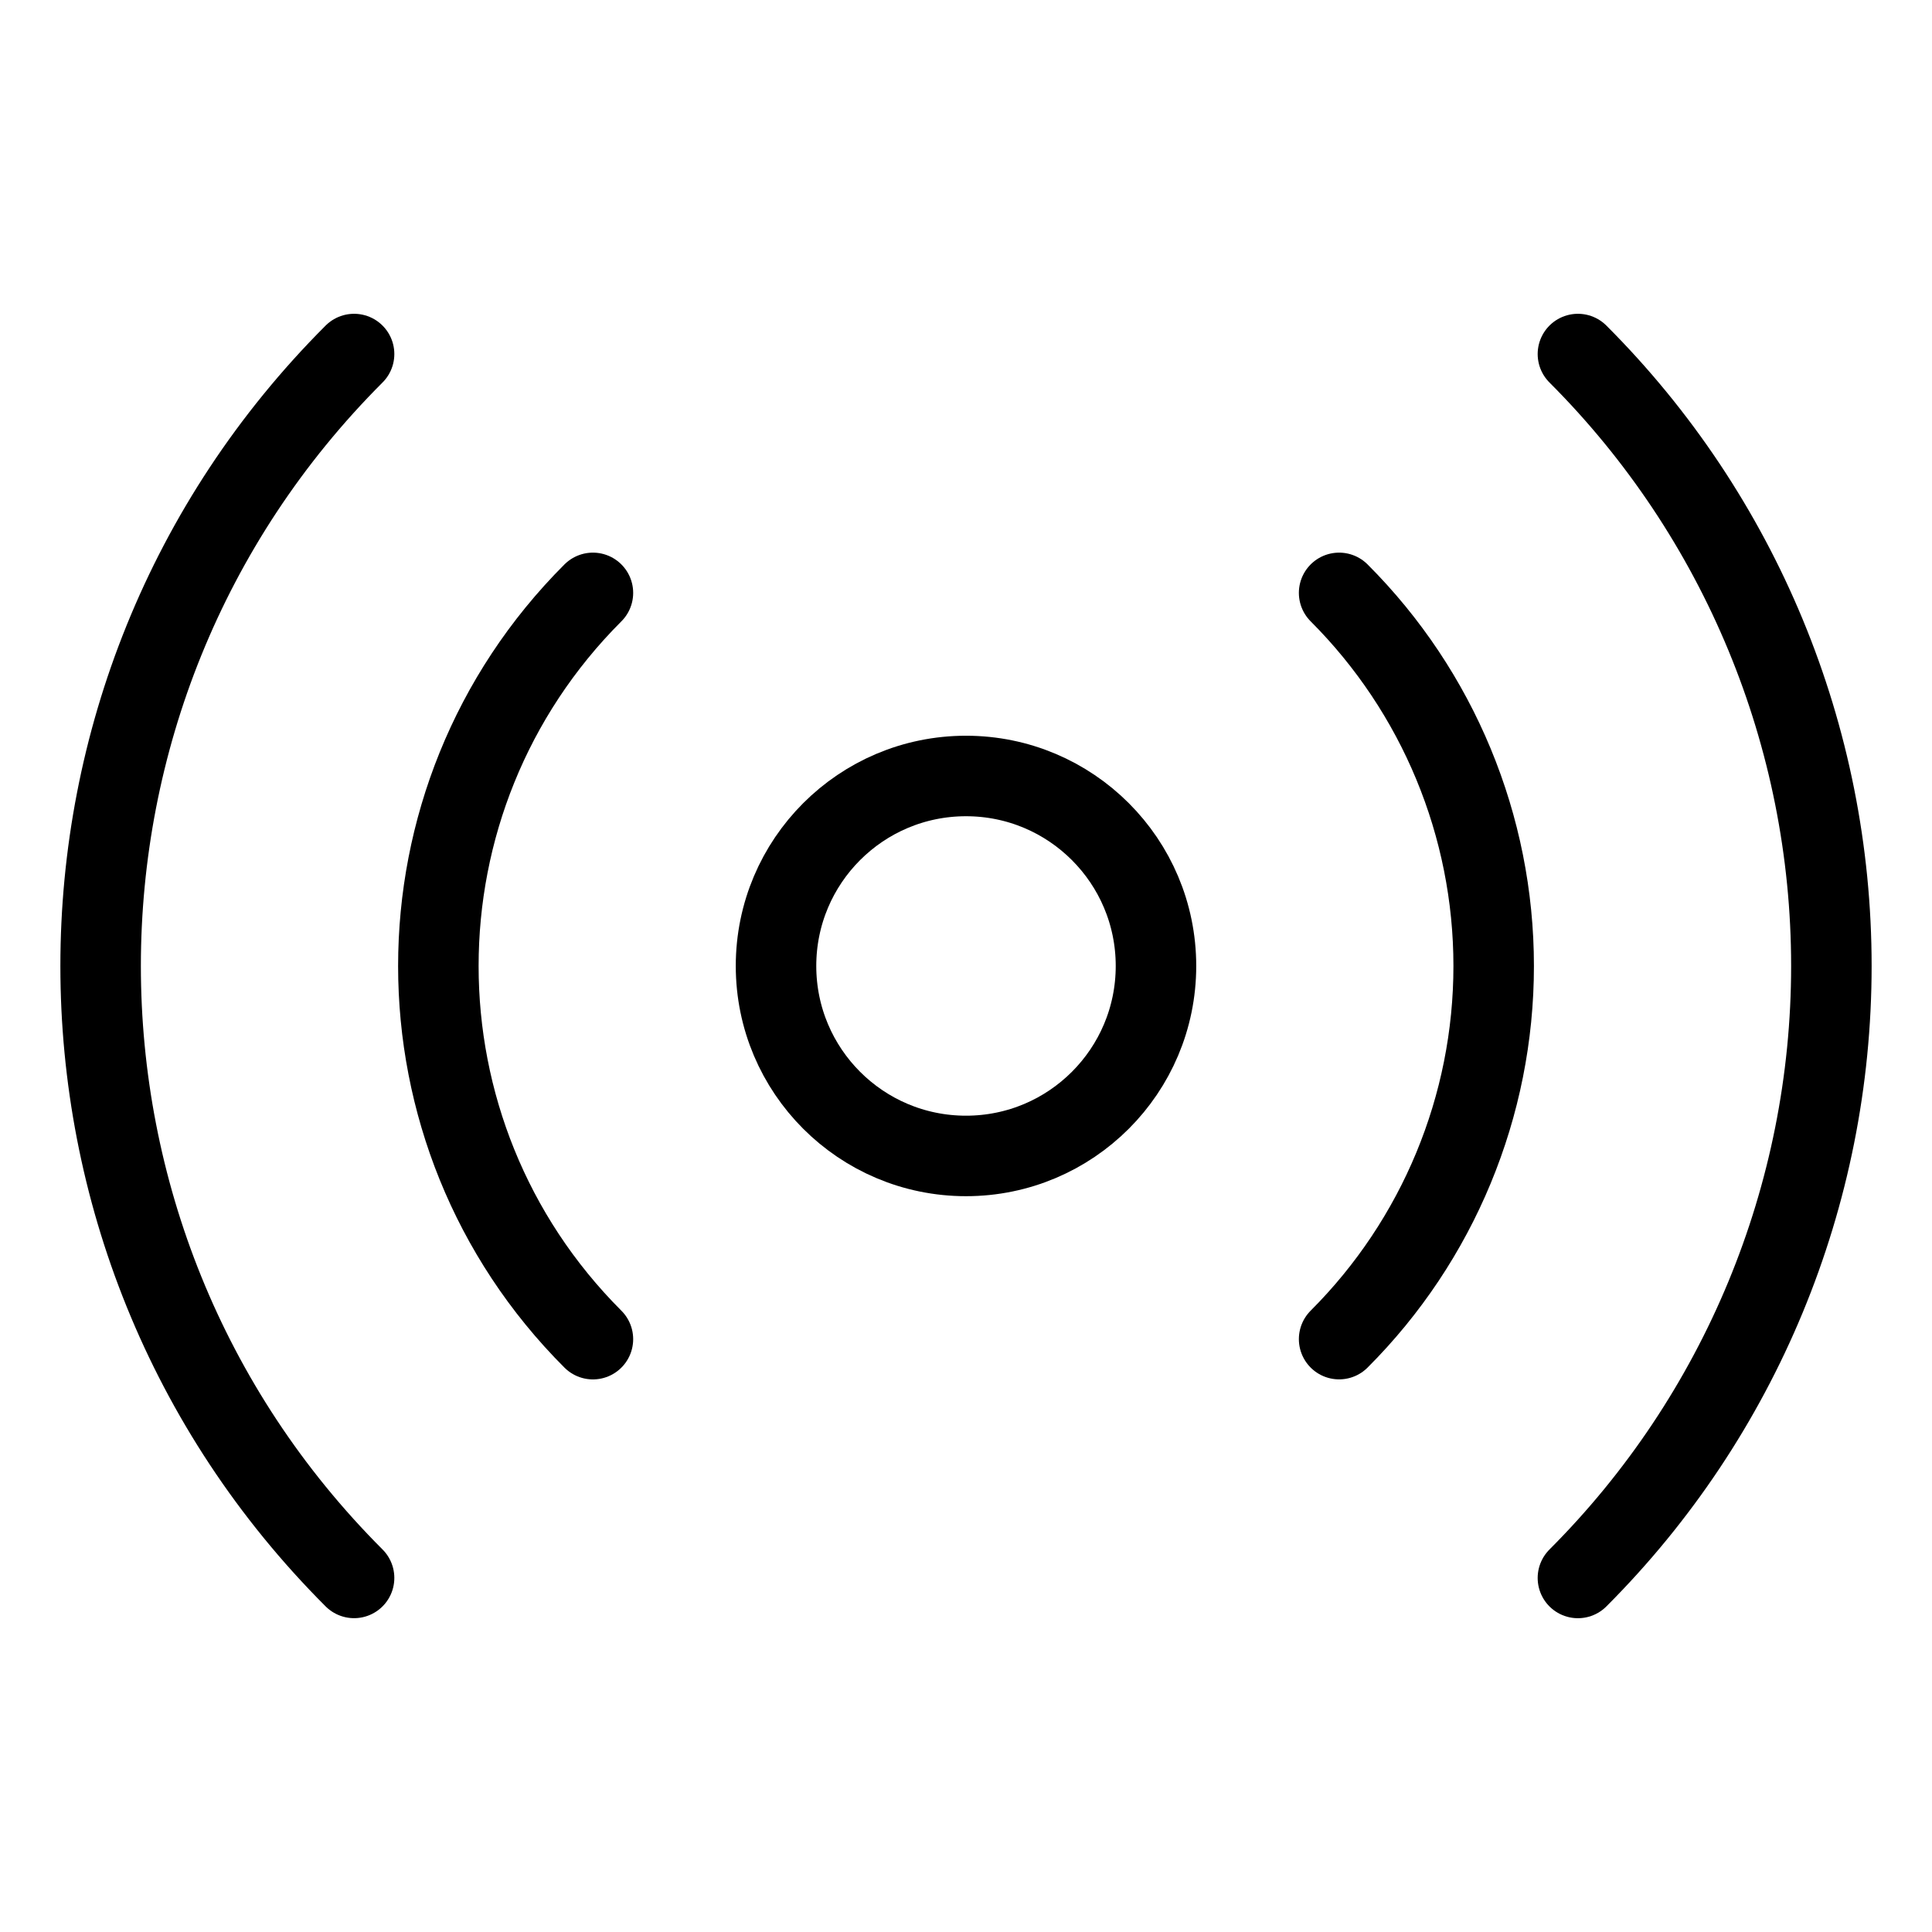 <?xml version="1.0" encoding="UTF-8"?><svg id="a" xmlns="http://www.w3.org/2000/svg" viewBox="0 0 48 48"><defs><style>.b{stroke-width:2px;fill:none;stroke:#000;stroke-linecap:round;stroke-linejoin:round;}</style></defs><path class="b" d="M8.797,8.796C.401,17.193.401,30.806,8.797,39.203"/><path class="b" d="M39.203,8.796c4.032,4.032,6.298,9.501,6.297,15.204,0,5.702-2.265,11.171-6.297,15.204"/><path class="b" d="M33.27,14.73c2.459,2.459,3.84,5.793,3.84,9.27,0,3.477-1.381,6.812-3.84,9.27"/><path class="b" d="M14.731,14.73c-5.12,5.12-5.12,13.421,0,18.541"/><path class="b" d="M28.72,23.999c0,2.607-2.113,4.72-4.72,4.72h0c-2.607,0-4.72-2.113-4.72-4.72h0c0-2.607,2.113-4.72,4.72-4.72s4.72,2.113,4.72,4.72Z"/></svg>